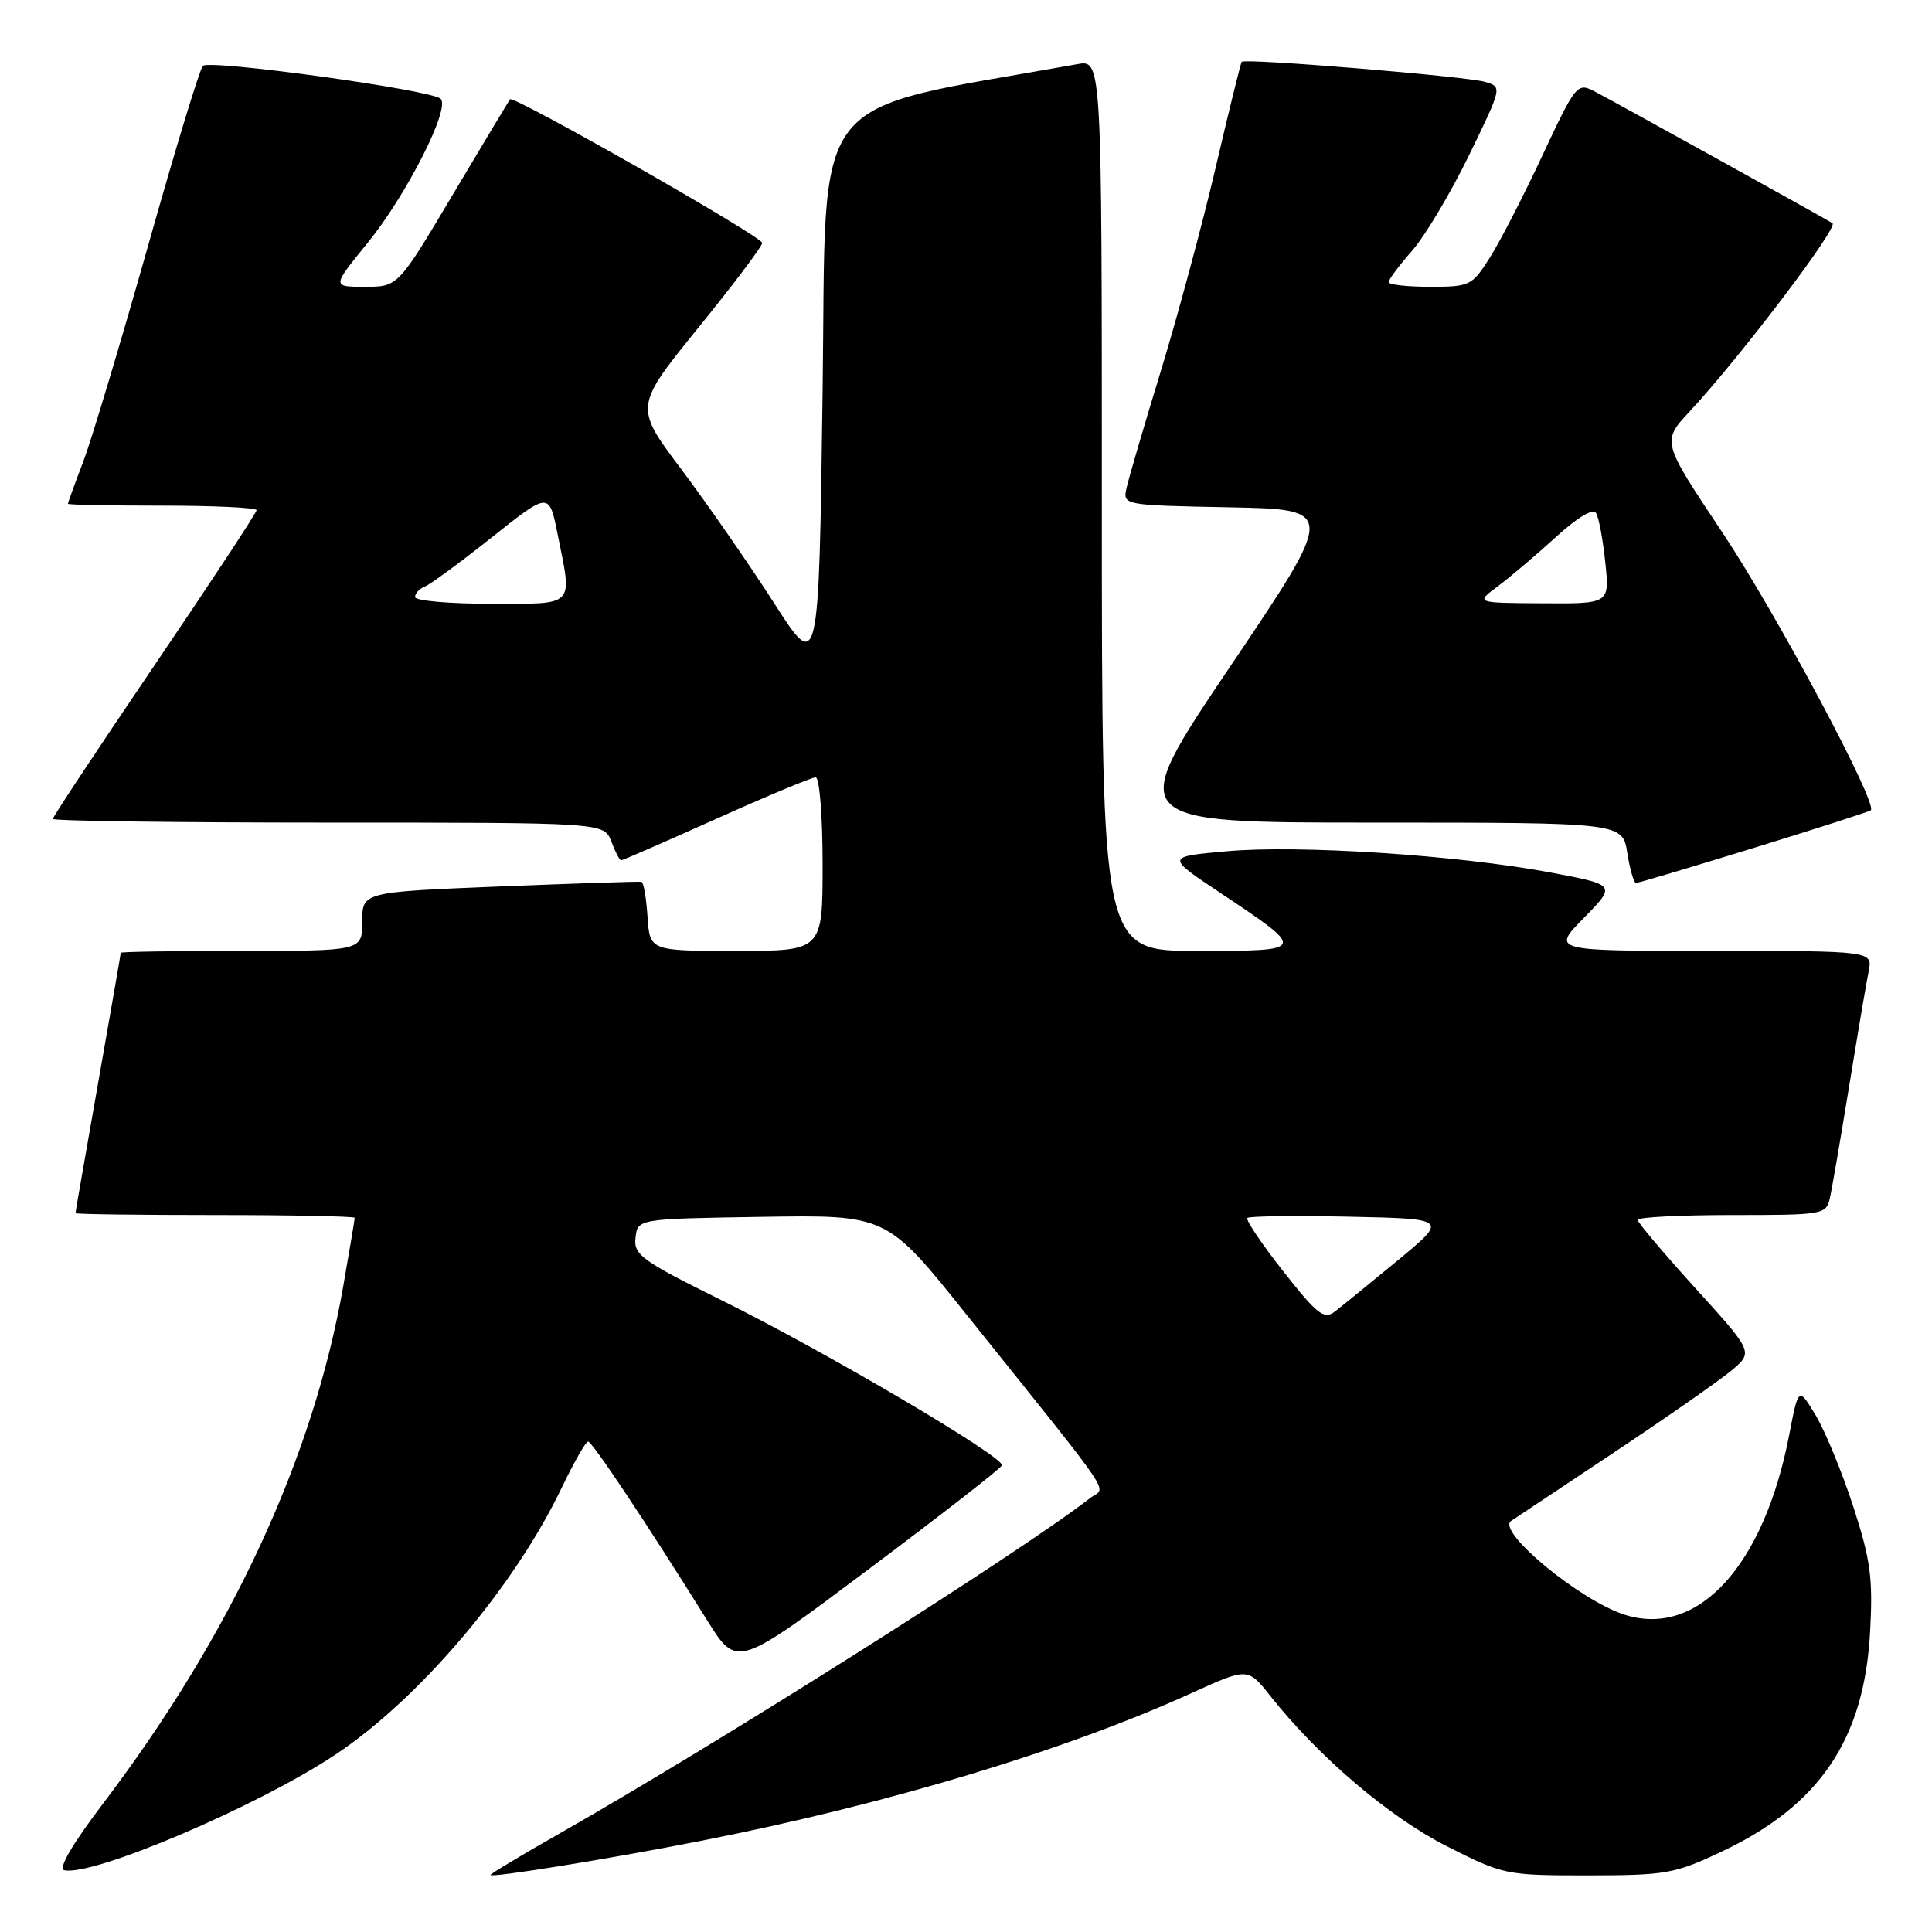 <?xml version="1.0" encoding="UTF-8" standalone="no"?>
<!DOCTYPE svg PUBLIC "-//W3C//DTD SVG 1.1//EN" "http://www.w3.org/Graphics/SVG/1.1/DTD/svg11.dtd" >
<svg xmlns="http://www.w3.org/2000/svg" xmlns:xlink="http://www.w3.org/1999/xlink" version="1.1" viewBox="0 0 256 256">
 <g >
 <path fill="currentColor"
d=" M 93.00 243.90 C 117.56 239.07 141.20 231.94 157.92 224.33 C 165.34 220.96 165.34 220.96 168.33 224.73 C 174.73 232.80 184.08 240.77 191.66 244.61 C 199.21 248.44 199.52 248.50 210.42 248.50 C 220.77 248.49 221.94 248.28 228.15 245.34 C 241.14 239.20 247.03 230.47 247.80 216.19 C 248.19 209.11 247.86 206.67 245.56 199.60 C 244.08 195.05 241.84 189.62 240.59 187.54 C 238.31 183.76 238.31 183.76 237.08 190.13 C 233.74 207.49 224.97 217.07 215.25 213.95 C 209.33 212.06 198.24 202.88 200.23 201.53 C 200.38 201.42 206.35 197.45 213.50 192.70 C 220.65 187.95 227.81 182.95 229.42 181.61 C 232.33 179.16 232.33 179.16 224.67 170.72 C 220.45 166.07 217.00 161.98 217.00 161.64 C 217.00 161.29 222.62 161.00 229.48 161.00 C 241.61 161.00 241.98 160.94 242.47 158.75 C 242.75 157.51 243.89 150.88 245.01 144.00 C 246.13 137.12 247.29 130.26 247.60 128.75 C 248.16 126.00 248.16 126.00 226.87 126.00 C 205.58 126.00 205.58 126.00 209.88 121.62 C 214.17 117.25 214.17 117.25 205.34 115.59 C 193.12 113.31 172.09 111.93 162.50 112.80 C 154.50 113.52 154.50 113.52 161.65 118.28 C 173.23 126.00 173.23 126.00 158.62 126.00 C 146.00 126.00 146.00 126.00 146.00 66.95 C 146.00 7.91 146.00 7.91 142.75 8.50 C 106.52 15.02 109.55 11.13 109.00 51.90 C 108.50 89.17 108.50 89.17 102.52 79.83 C 99.22 74.70 93.72 66.77 90.29 62.20 C 84.05 53.90 84.05 53.90 92.52 43.44 C 97.19 37.69 101.00 32.63 101.00 32.19 C 101.00 31.35 68.04 12.58 67.58 13.16 C 67.43 13.35 64.03 19.01 60.02 25.75 C 52.74 38.00 52.74 38.00 48.36 38.00 C 43.98 38.00 43.98 38.00 48.65 32.26 C 53.87 25.86 59.74 14.28 58.38 13.08 C 57.04 11.89 27.75 7.85 26.88 8.73 C 26.46 9.15 23.18 19.93 19.59 32.67 C 15.99 45.42 12.14 58.24 11.03 61.17 C 9.91 64.10 9.00 66.61 9.00 66.75 C 9.00 66.89 14.62 67.00 21.50 67.00 C 28.38 67.00 34.00 67.27 34.00 67.60 C 34.00 67.92 27.93 77.16 20.50 88.11 C 13.07 99.06 7.00 108.24 7.00 108.51 C 7.00 108.78 23.44 109.00 43.52 109.00 C 80.05 109.00 80.05 109.00 81.00 111.50 C 81.52 112.87 82.11 114.00 82.30 114.00 C 82.50 114.00 88.17 111.53 94.91 108.50 C 101.65 105.47 107.58 103.00 108.08 103.00 C 108.59 103.00 109.00 108.17 109.00 114.50 C 109.00 126.00 109.00 126.00 97.55 126.00 C 86.11 126.00 86.11 126.00 85.80 121.48 C 85.64 119.00 85.28 116.91 85.00 116.85 C 84.72 116.78 76.29 117.06 66.25 117.46 C 48.00 118.20 48.00 118.20 48.00 122.10 C 48.00 126.00 48.00 126.00 32.00 126.00 C 23.20 126.00 16.00 126.11 16.00 126.25 C 16.00 126.39 14.65 134.15 13.00 143.50 C 11.35 152.85 10.00 160.61 10.00 160.75 C 10.00 160.89 18.32 161.00 28.50 161.00 C 38.67 161.00 47.00 161.17 47.00 161.37 C 47.00 161.57 46.32 165.63 45.49 170.38 C 41.52 193.16 30.64 216.61 13.64 239.00 C 9.61 244.31 7.68 247.61 8.50 247.81 C 12.24 248.68 34.06 239.39 44.41 232.52 C 55.58 225.10 68.16 210.26 74.47 197.05 C 76.07 193.72 77.62 191.01 77.93 191.02 C 78.48 191.03 85.60 201.72 93.74 214.76 C 97.65 221.01 97.65 221.01 115.07 207.95 C 124.66 200.77 132.62 194.57 132.76 194.17 C 133.14 193.10 109.39 179.11 95.71 172.34 C 84.99 167.03 83.94 166.27 84.21 164.00 C 84.50 161.50 84.50 161.50 101.00 161.24 C 117.50 160.98 117.50 160.98 128.00 174.11 C 148.47 199.69 146.57 196.85 144.41 198.53 C 135.26 205.65 95.41 230.84 74.25 242.89 C 69.16 245.78 65.00 248.28 65.00 248.44 C 65.00 248.86 80.95 246.28 93.00 243.90 Z  M 232.40 112.35 C 240.71 109.79 247.68 107.55 247.89 107.37 C 248.88 106.56 235.37 81.27 228.19 70.50 C 220.18 58.50 220.18 58.50 223.91 54.50 C 230.50 47.43 243.61 30.15 242.82 29.58 C 242.27 29.18 213.61 13.31 211.21 12.07 C 209.00 10.93 208.75 11.25 204.39 20.57 C 201.91 25.89 198.77 31.99 197.42 34.12 C 195.06 37.86 194.77 38.00 189.49 38.00 C 186.47 38.00 184.00 37.72 184.00 37.38 C 184.00 37.04 185.40 35.17 187.11 33.22 C 188.82 31.27 192.21 25.59 194.64 20.60 C 199.05 11.53 199.06 11.52 196.78 10.85 C 194.27 10.11 164.94 7.69 164.53 8.19 C 164.40 8.36 162.83 14.69 161.07 22.25 C 159.30 29.81 156.02 41.96 153.79 49.25 C 151.56 56.54 149.52 63.50 149.26 64.72 C 148.78 66.93 148.89 66.95 162.90 67.22 C 177.03 67.50 177.03 67.50 163.05 88.25 C 149.07 109.00 149.07 109.00 182.02 109.00 C 214.98 109.00 214.98 109.00 215.62 113.00 C 215.97 115.20 216.49 117.00 216.78 117.00 C 217.07 117.00 224.10 114.91 232.40 112.35 Z  M 170.03 168.44 C 167.17 164.81 165.04 161.63 165.28 161.39 C 165.53 161.14 171.61 161.07 178.80 161.22 C 191.88 161.50 191.88 161.50 185.19 167.02 C 181.51 170.06 177.76 173.11 176.86 173.80 C 175.45 174.89 174.52 174.16 170.03 168.44 Z  M 55.00 79.11 C 55.00 78.62 55.58 77.99 56.30 77.72 C 57.01 77.44 61.01 74.51 65.18 71.19 C 72.76 65.17 72.76 65.17 73.88 70.75 C 75.85 80.54 76.37 80.00 65.00 80.00 C 59.50 80.00 55.00 79.60 55.00 79.11 Z  M 198.46 77.69 C 200.08 76.49 203.53 73.56 206.12 71.20 C 208.99 68.57 211.08 67.32 211.48 67.97 C 211.85 68.57 212.40 71.51 212.71 74.53 C 213.28 80.00 213.28 80.00 204.39 79.94 C 195.50 79.89 195.50 79.89 198.46 77.69 Z "/>
</g>
</svg>